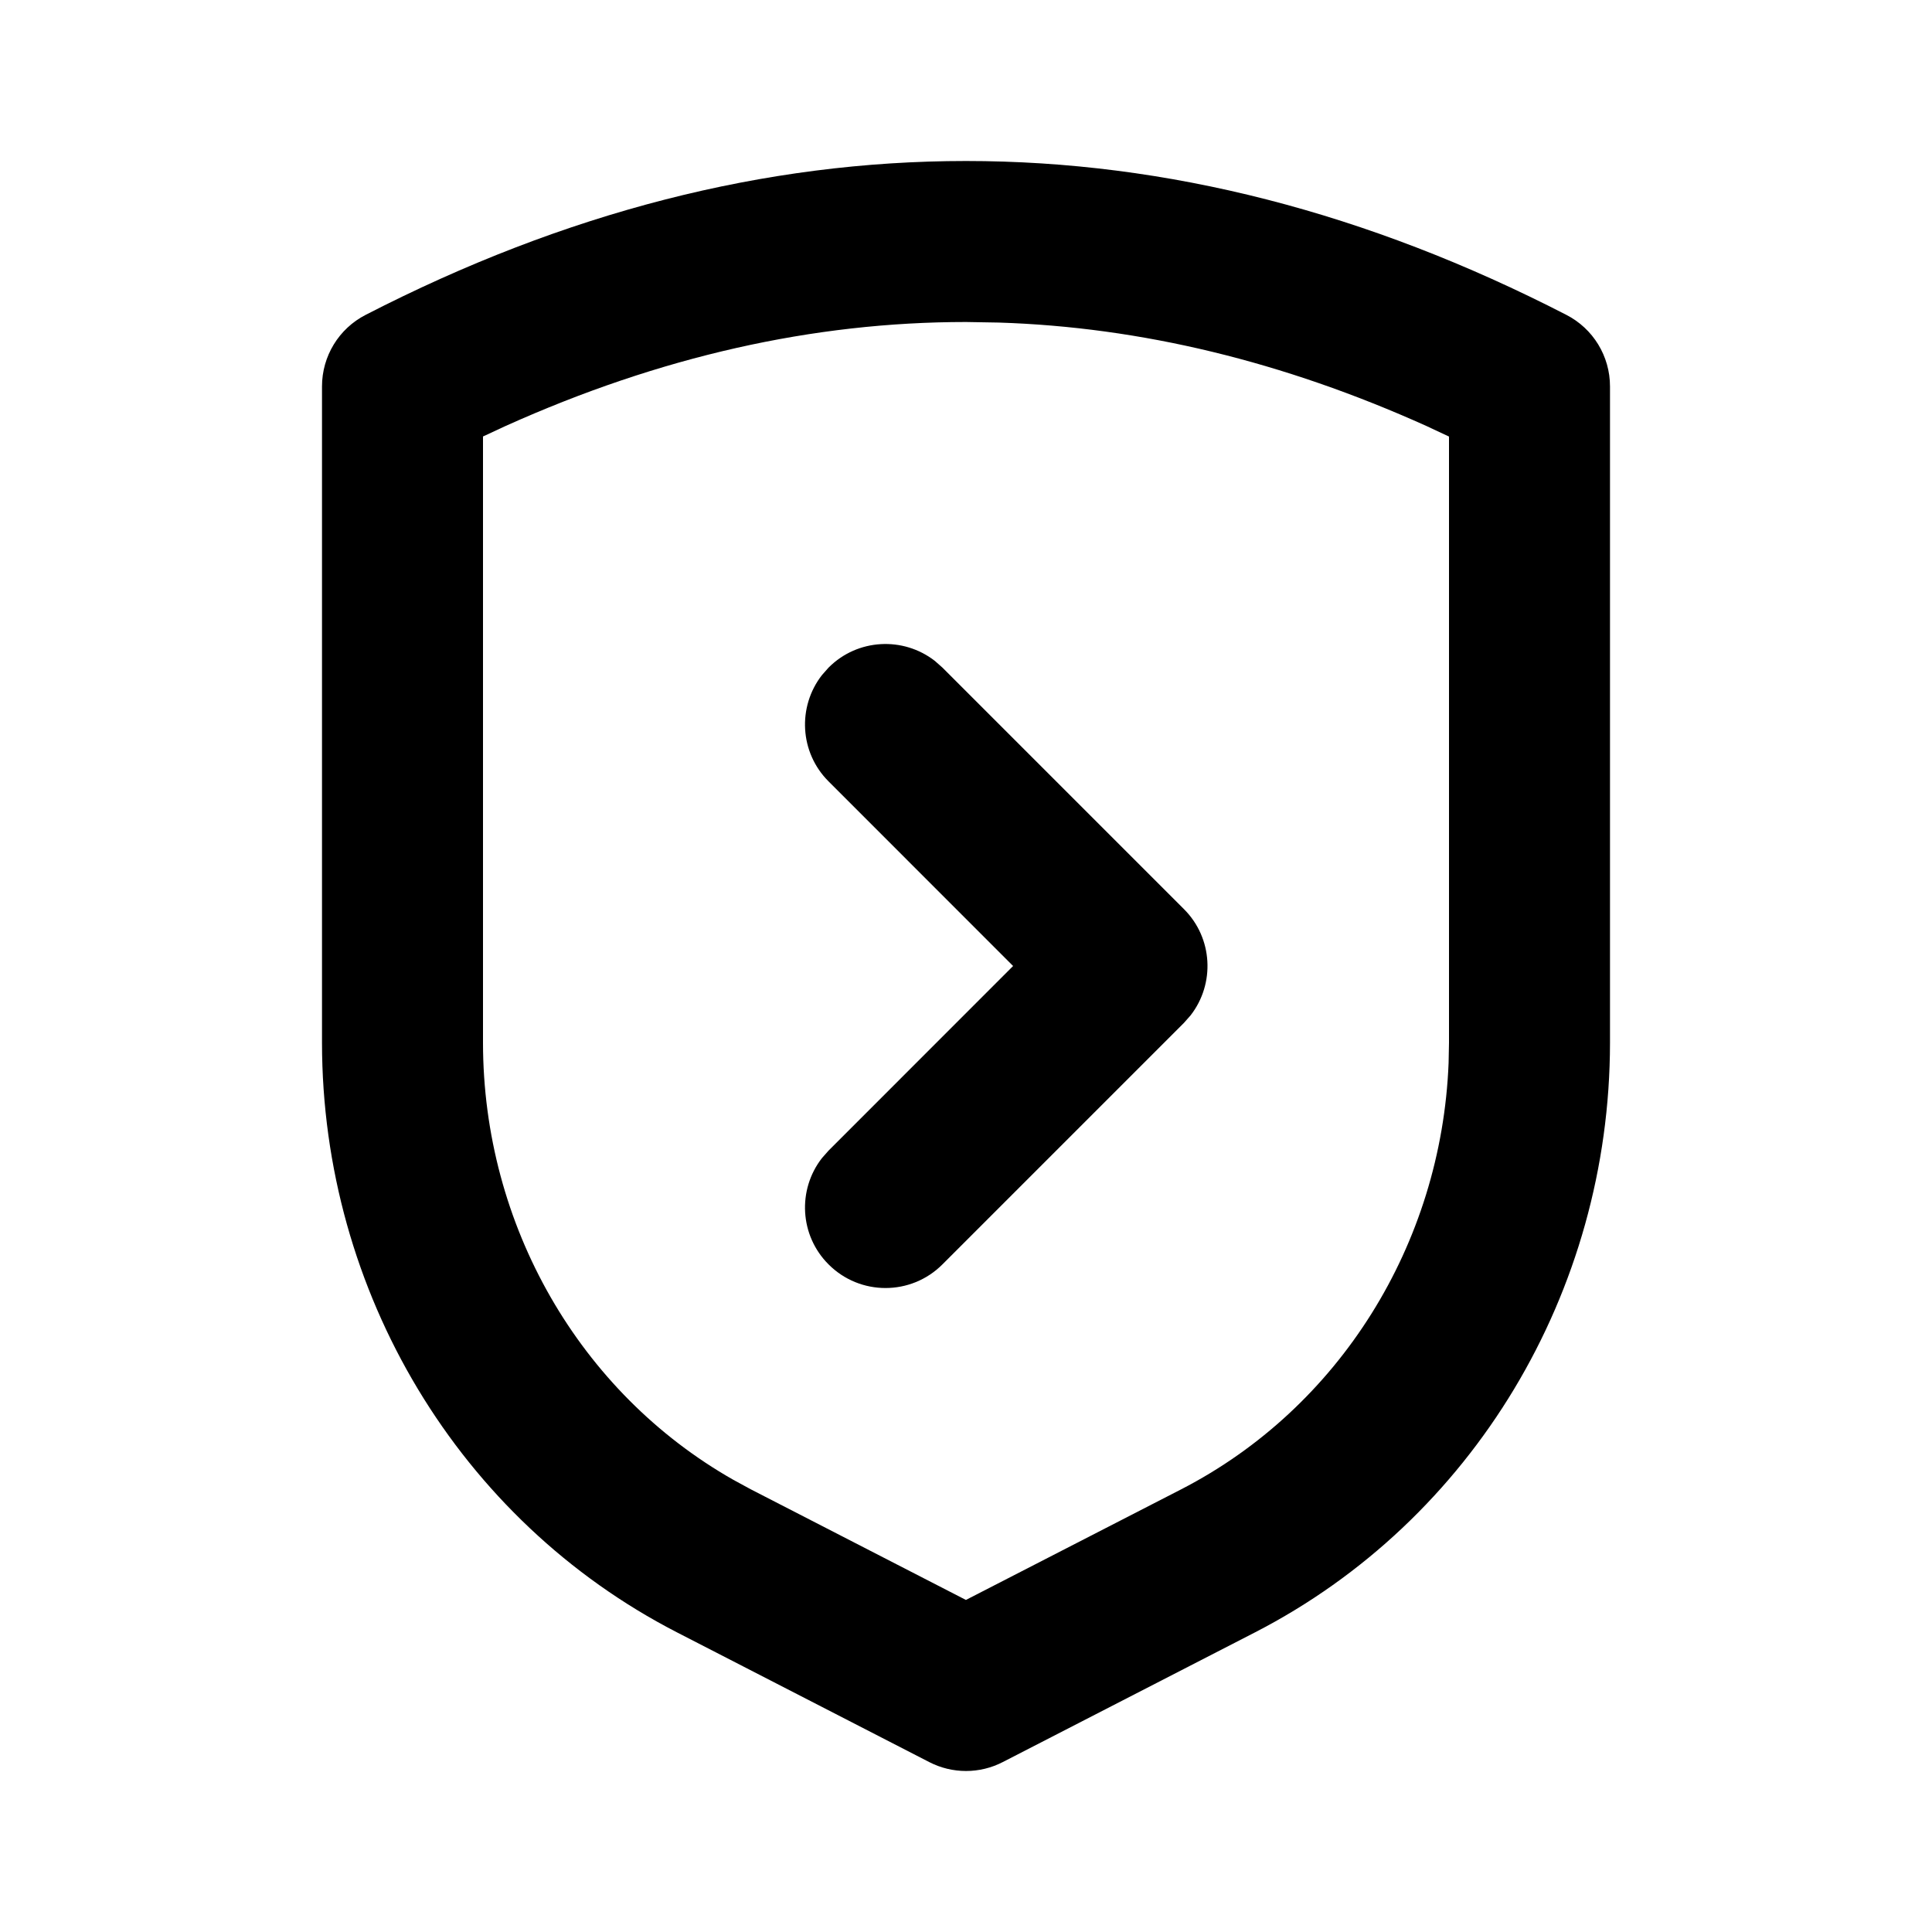 <svg xmlns="http://www.w3.org/2000/svg" width="24" height="24" viewBox="0 0 24 24">
  <path d="M12,2 C14.498,2 16.987,2.64 19.457,3.911 C19.791,4.082 20,4.425 20,4.8 L20,4.8 L20,12.955 C19.998,16.051 18.295,18.886 15.59,20.278 L15.59,20.278 L12.457,21.889 C12.17,22.037 11.83,22.037 11.543,21.889 L11.543,21.889 L8.41,20.278 C5.705,18.886 4.002,16.051 4,12.954 L4,12.954 L4,4.8 C4,4.425 4.209,4.082 4.543,3.911 C7.013,2.64 9.502,2 12,2 Z M12,4 C10.102,4 8.198,4.429 6.28,5.292 L6.28,5.292 L6,5.422 L6,12.953 C6.001,15.223 7.201,17.299 9.11,18.383 L9.11,18.383 L9.325,18.5 L11.999,19.875 L14.675,18.5 C16.636,17.49 17.906,15.459 17.995,13.205 L17.995,13.205 L18,12.954 L18,5.423 L17.72,5.292 C15.939,4.49 14.17,4.063 12.407,4.007 L12.407,4.007 Z M11.613,8.21 L11.707,8.293 L14.707,11.293 C15.068,11.653 15.095,12.221 14.79,12.613 L14.707,12.707 L11.707,15.707 C11.317,16.098 10.683,16.098 10.293,15.707 C9.932,15.347 9.905,14.779 10.21,14.387 L10.293,14.293 L12.585,12 L10.293,9.707 C9.932,9.347 9.905,8.779 10.21,8.387 L10.293,8.293 C10.653,7.932 11.221,7.905 11.613,8.21 Z"/>
</svg>
